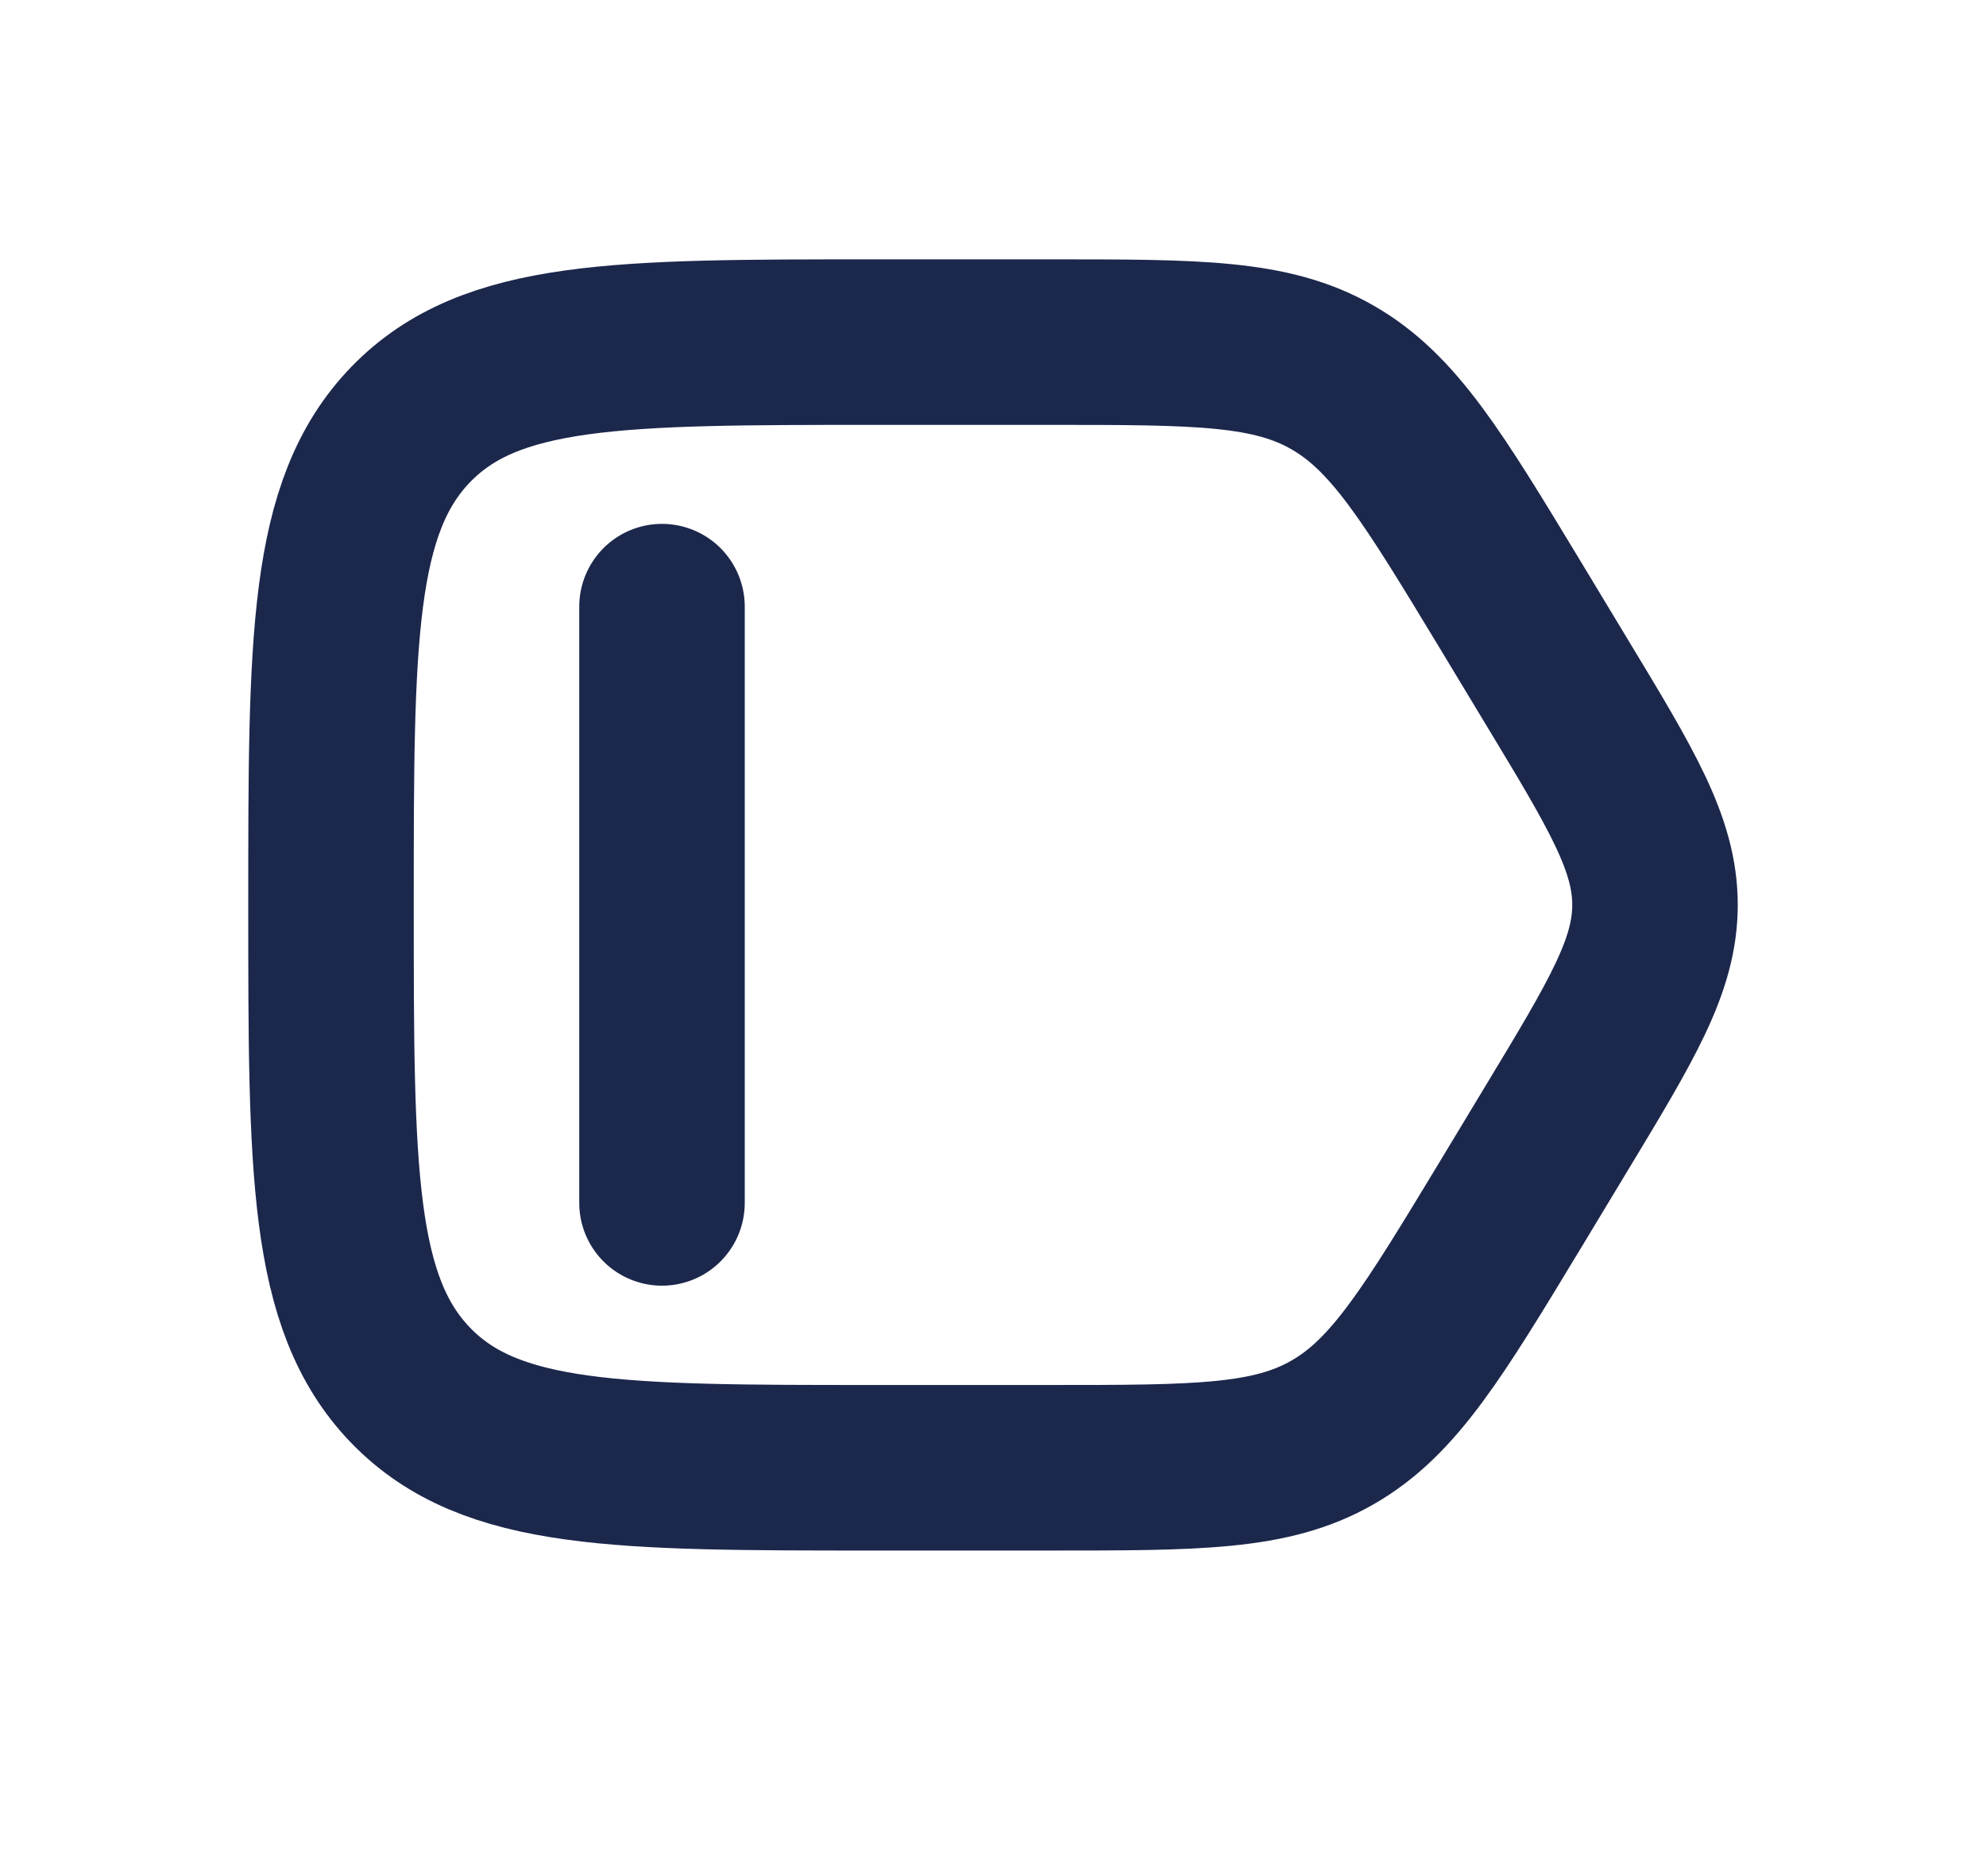 <svg width="18" height="17" viewBox="0 0 18 17" fill="none" xmlns="http://www.w3.org/2000/svg">
<path d="M6 5.497V10.9M9.515 13.3H7.933C5.607 13.3 4.445 13.3 3.722 12.553C3 11.806 3 10.604 3 8.2C3 5.796 3 4.594 3.722 3.847C4.445 3.1 5.607 3.1 7.933 3.1H9.515C10.851 3.1 11.52 3.1 12.077 3.42C12.635 3.739 12.989 4.325 13.698 5.497L14.106 6.173C14.702 7.158 15 7.651 15 8.2C15 8.748 14.702 9.241 14.106 10.227L13.698 10.903C12.989 12.075 12.635 12.661 12.077 12.98C11.52 13.3 10.851 13.3 9.515 13.3Z" stroke="#1C274C" stroke-width="1.5" stroke-linecap="round"/>
</svg>
